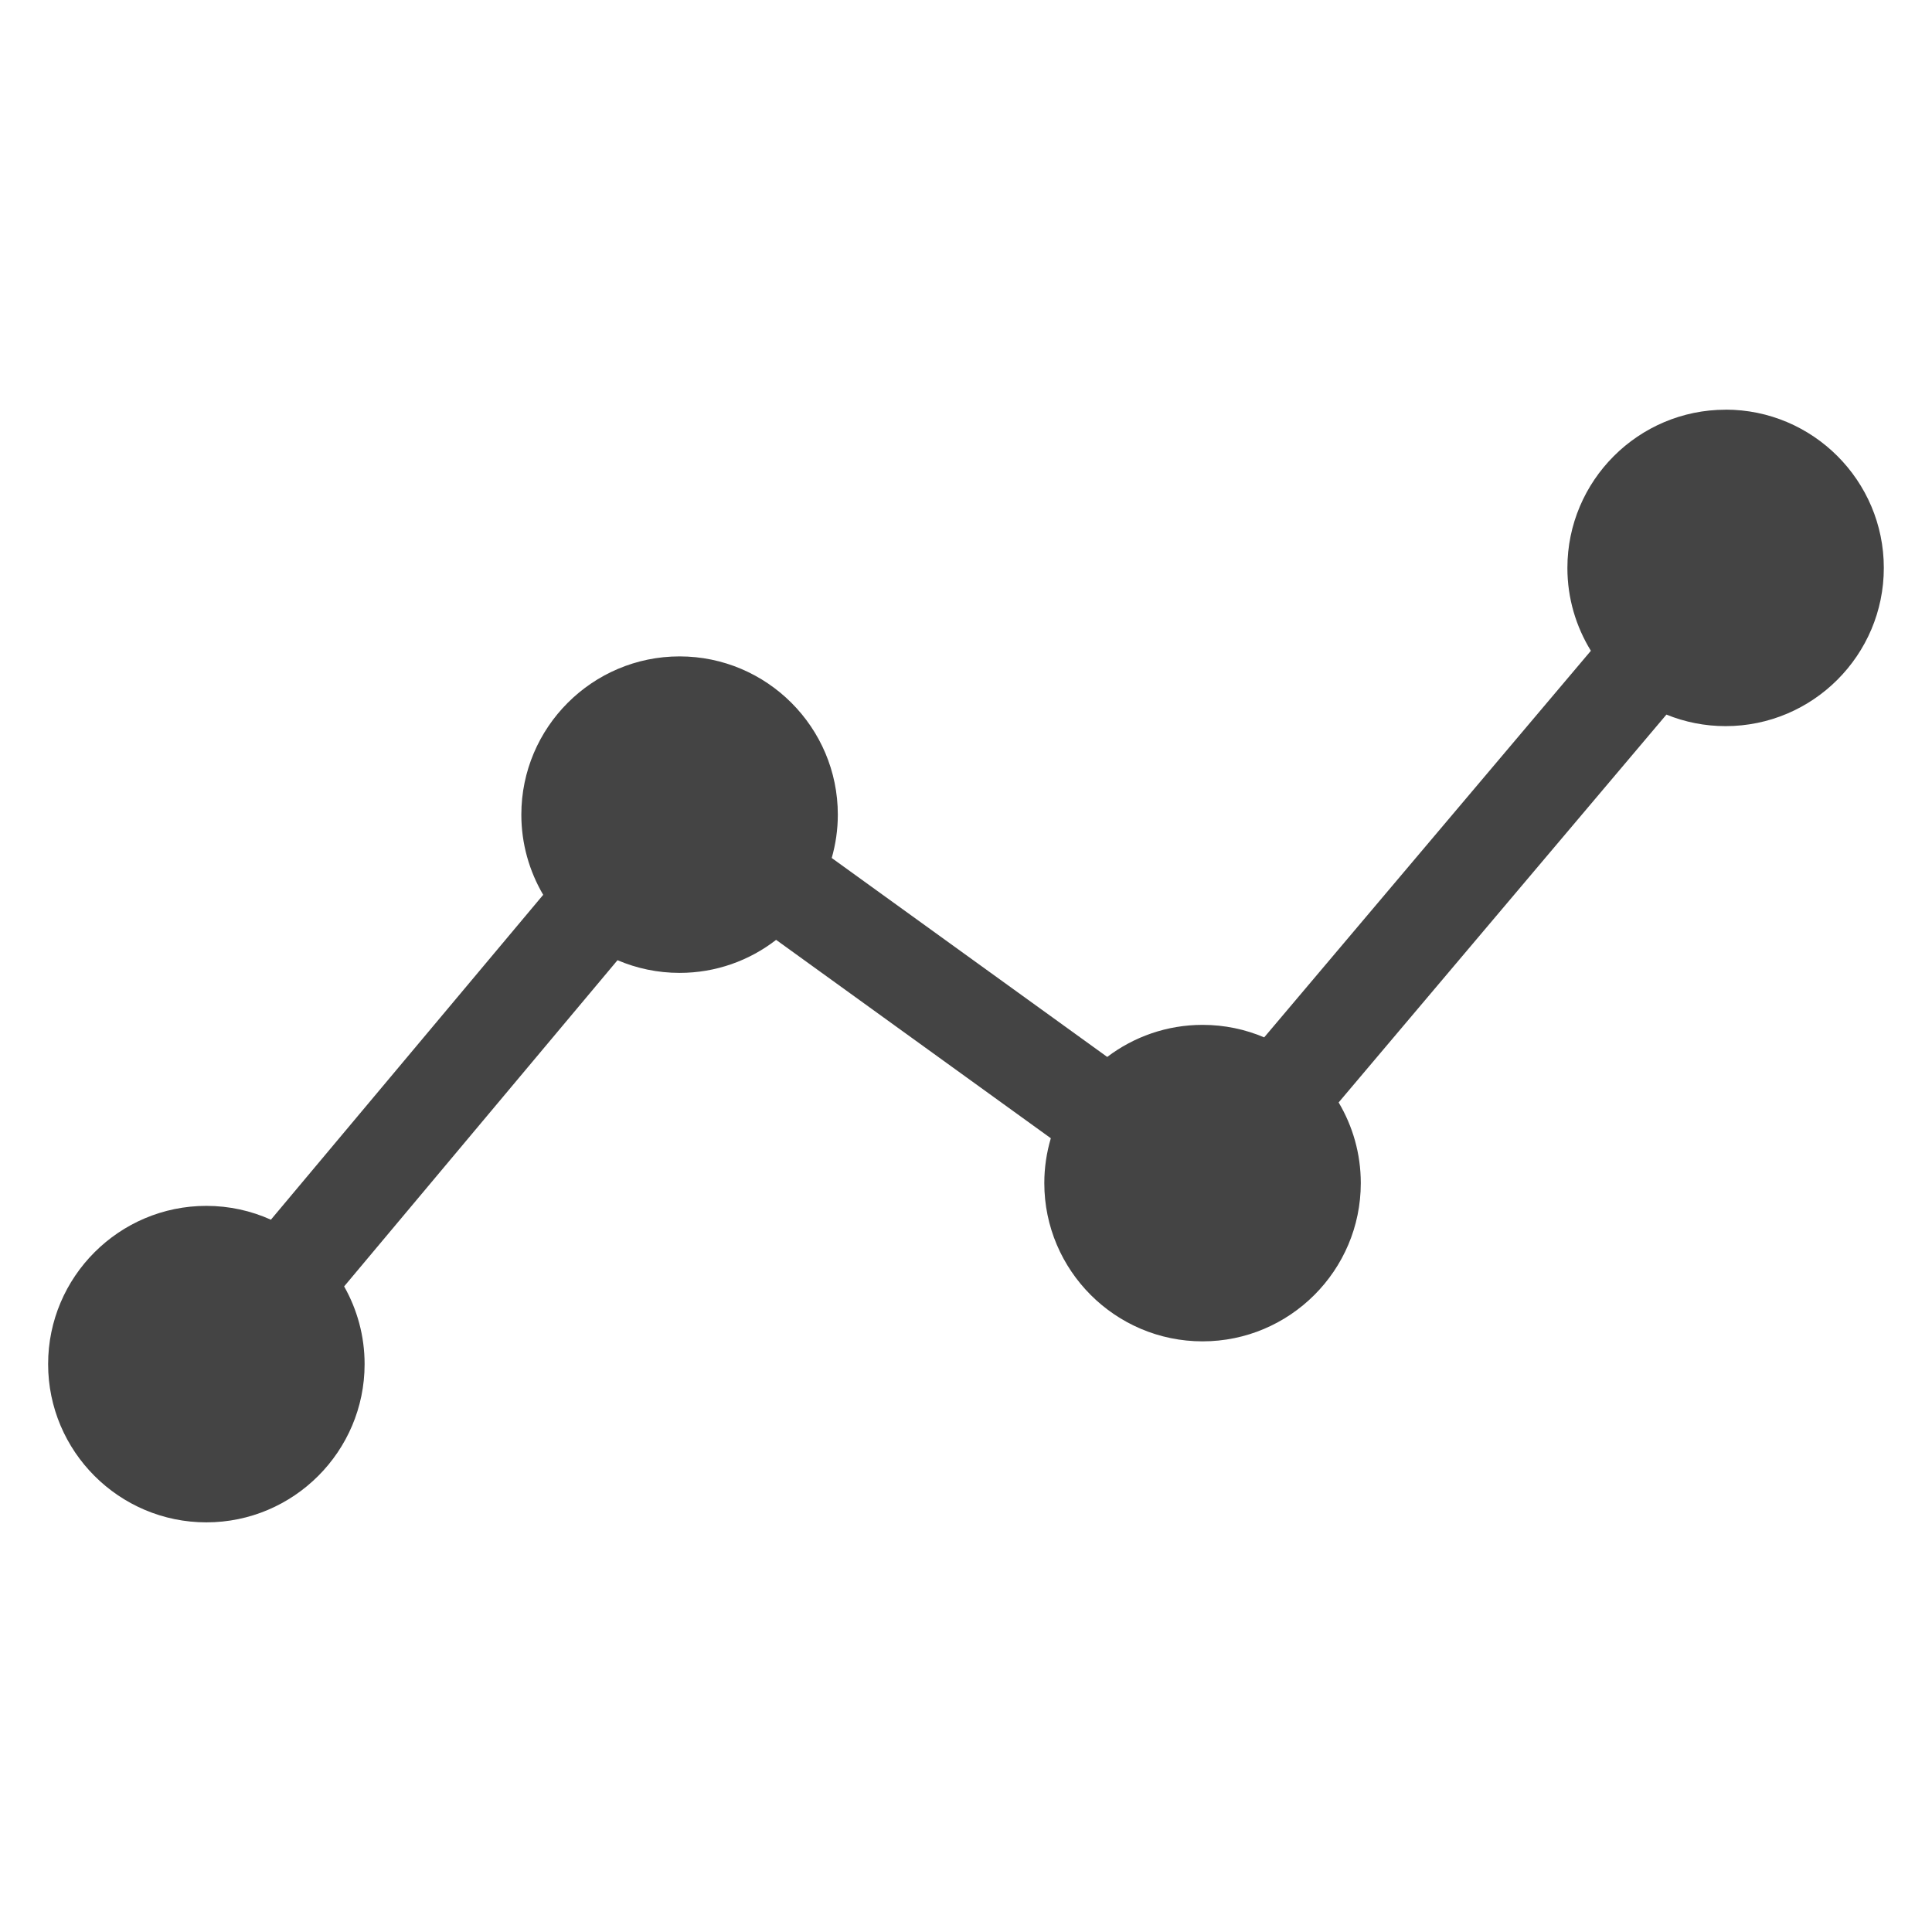 <!-- Generated by IcoMoon.io -->
<svg version="1.1" xmlns="http://www.w3.org/2000/svg" width="32" height="32" viewBox="0 0 32 32">
<title>graph</title>
<path fill="#444" d="M28.582 6.786c-1.445 0-2.621 1.176-2.621 2.621 0 0.503 0.143 0.972 0.389 1.372l-5.411 6.403c-0.314-0.133-0.658-0.207-1.020-0.207-0.593 0-1.14 0.198-1.58 0.531l-4.563-3.295c0.065-0.228 0.101-0.469 0.101-0.718 0-1.445-1.176-2.621-2.621-2.621s-2.621 1.176-2.621 2.621c0 0.484 0.133 0.938 0.362 1.328l-4.51 5.381c-0.327-0.147-0.689-0.229-1.069-0.229-1.445 0-2.621 1.176-2.621 2.621s1.176 2.621 2.621 2.621c1.445 0 2.621-1.176 2.621-2.621 0-0.468-0.124-0.907-0.339-1.287l4.528-5.403c0.316 0.135 0.663 0.21 1.028 0.21 0.602 0 1.157-0.204 1.599-0.547l4.55 3.286c-0.070 0.236-0.108 0.485-0.108 0.743 0 1.445 1.176 2.621 2.621 2.621s2.621-1.176 2.621-2.621c0-0.488-0.134-0.944-0.367-1.336l5.429-6.424c0.303 0.123 0.634 0.191 0.98 0.191 1.445 0 2.621-1.176 2.621-2.621s-1.176-2.621-2.621-2.621z"></path>
</svg>
